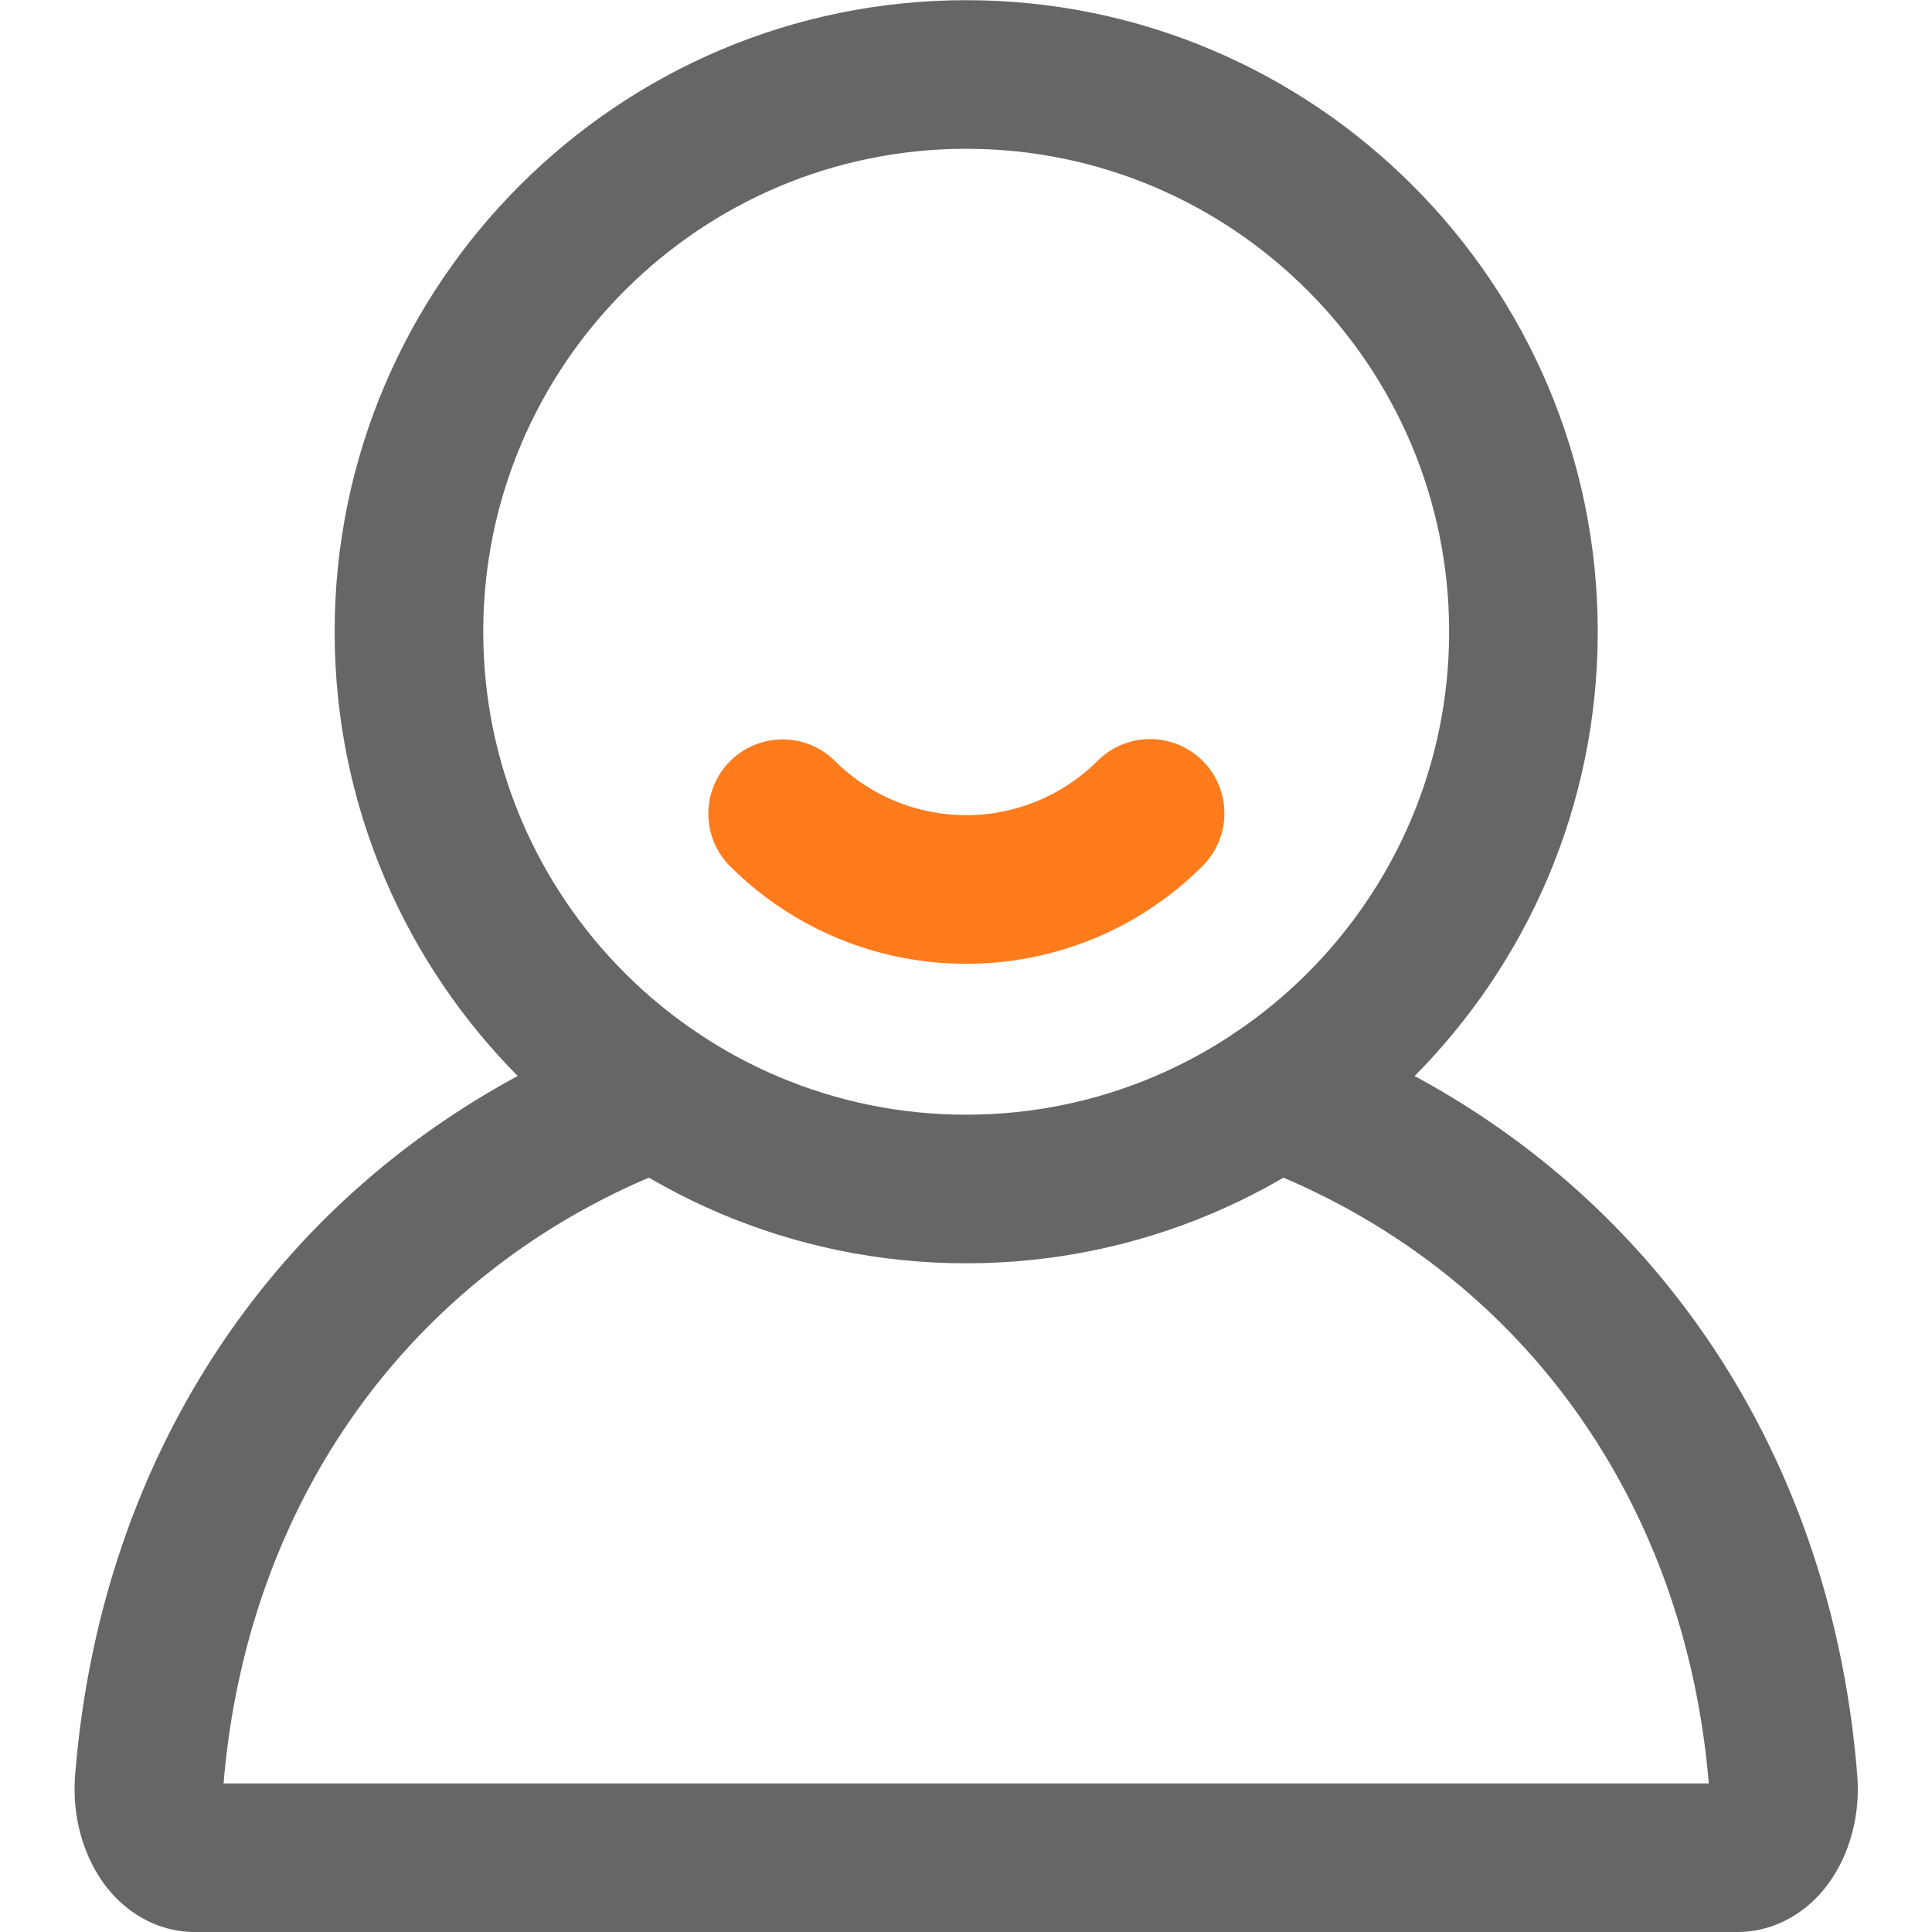 <svg t="1583256915719" class="icon" viewBox="0 0 1024 1024" version="1.1" xmlns="http://www.w3.org/2000/svg" p-id="4772" width="128" height="128"><path d="M512.1 669.575c-184.582 0-334.737-150.165-334.737-334.737S327.518 0.1 512.1 0.1s334.737 150.155 334.737 334.737S696.682 669.575 512.1 669.575z m0-590.712c-141.136 0-255.975 114.829-255.975 255.975s114.839 255.975 255.975 255.975 255.975-114.839 255.975-255.975-114.839-255.975-255.975-255.975z" fill="#666666" p-id="4773"></path><path d="M512.1 510.82A176.743 176.743 0 0 1 386.782 458.955a39.376 39.376 0 0 1 55.685-55.685 98.61 98.61 0 0 0 139.256 0 39.376 39.376 0 0 1 55.695 55.685 176.753 176.753 0 0 1-125.318 51.865z" fill="#FF7B1C" p-id="4774"></path><path d="M690.103 543.317a39.386 39.386 0 1 0-27.457 73.833c139.466 51.845 230.188 174.393 243.046 328.088H118.498c12.869-153.655 103.59-276.223 242.976-328.068A39.386 39.386 0 1 0 334.017 543.337C164.514 606.401 54.525 755.086 39.816 941.028 37.936 964.906 45.496 988.613 60.044 1004.382c11.679 12.659 27.057 19.618 43.286 19.618h817.52c16.228 0 31.607-6.999 43.286-19.618 14.569-15.768 22.128-39.456 20.248-63.314-14.719-186.002-124.718-334.677-294.281-397.751z" fill="#666666" p-id="4775"></path></svg>
